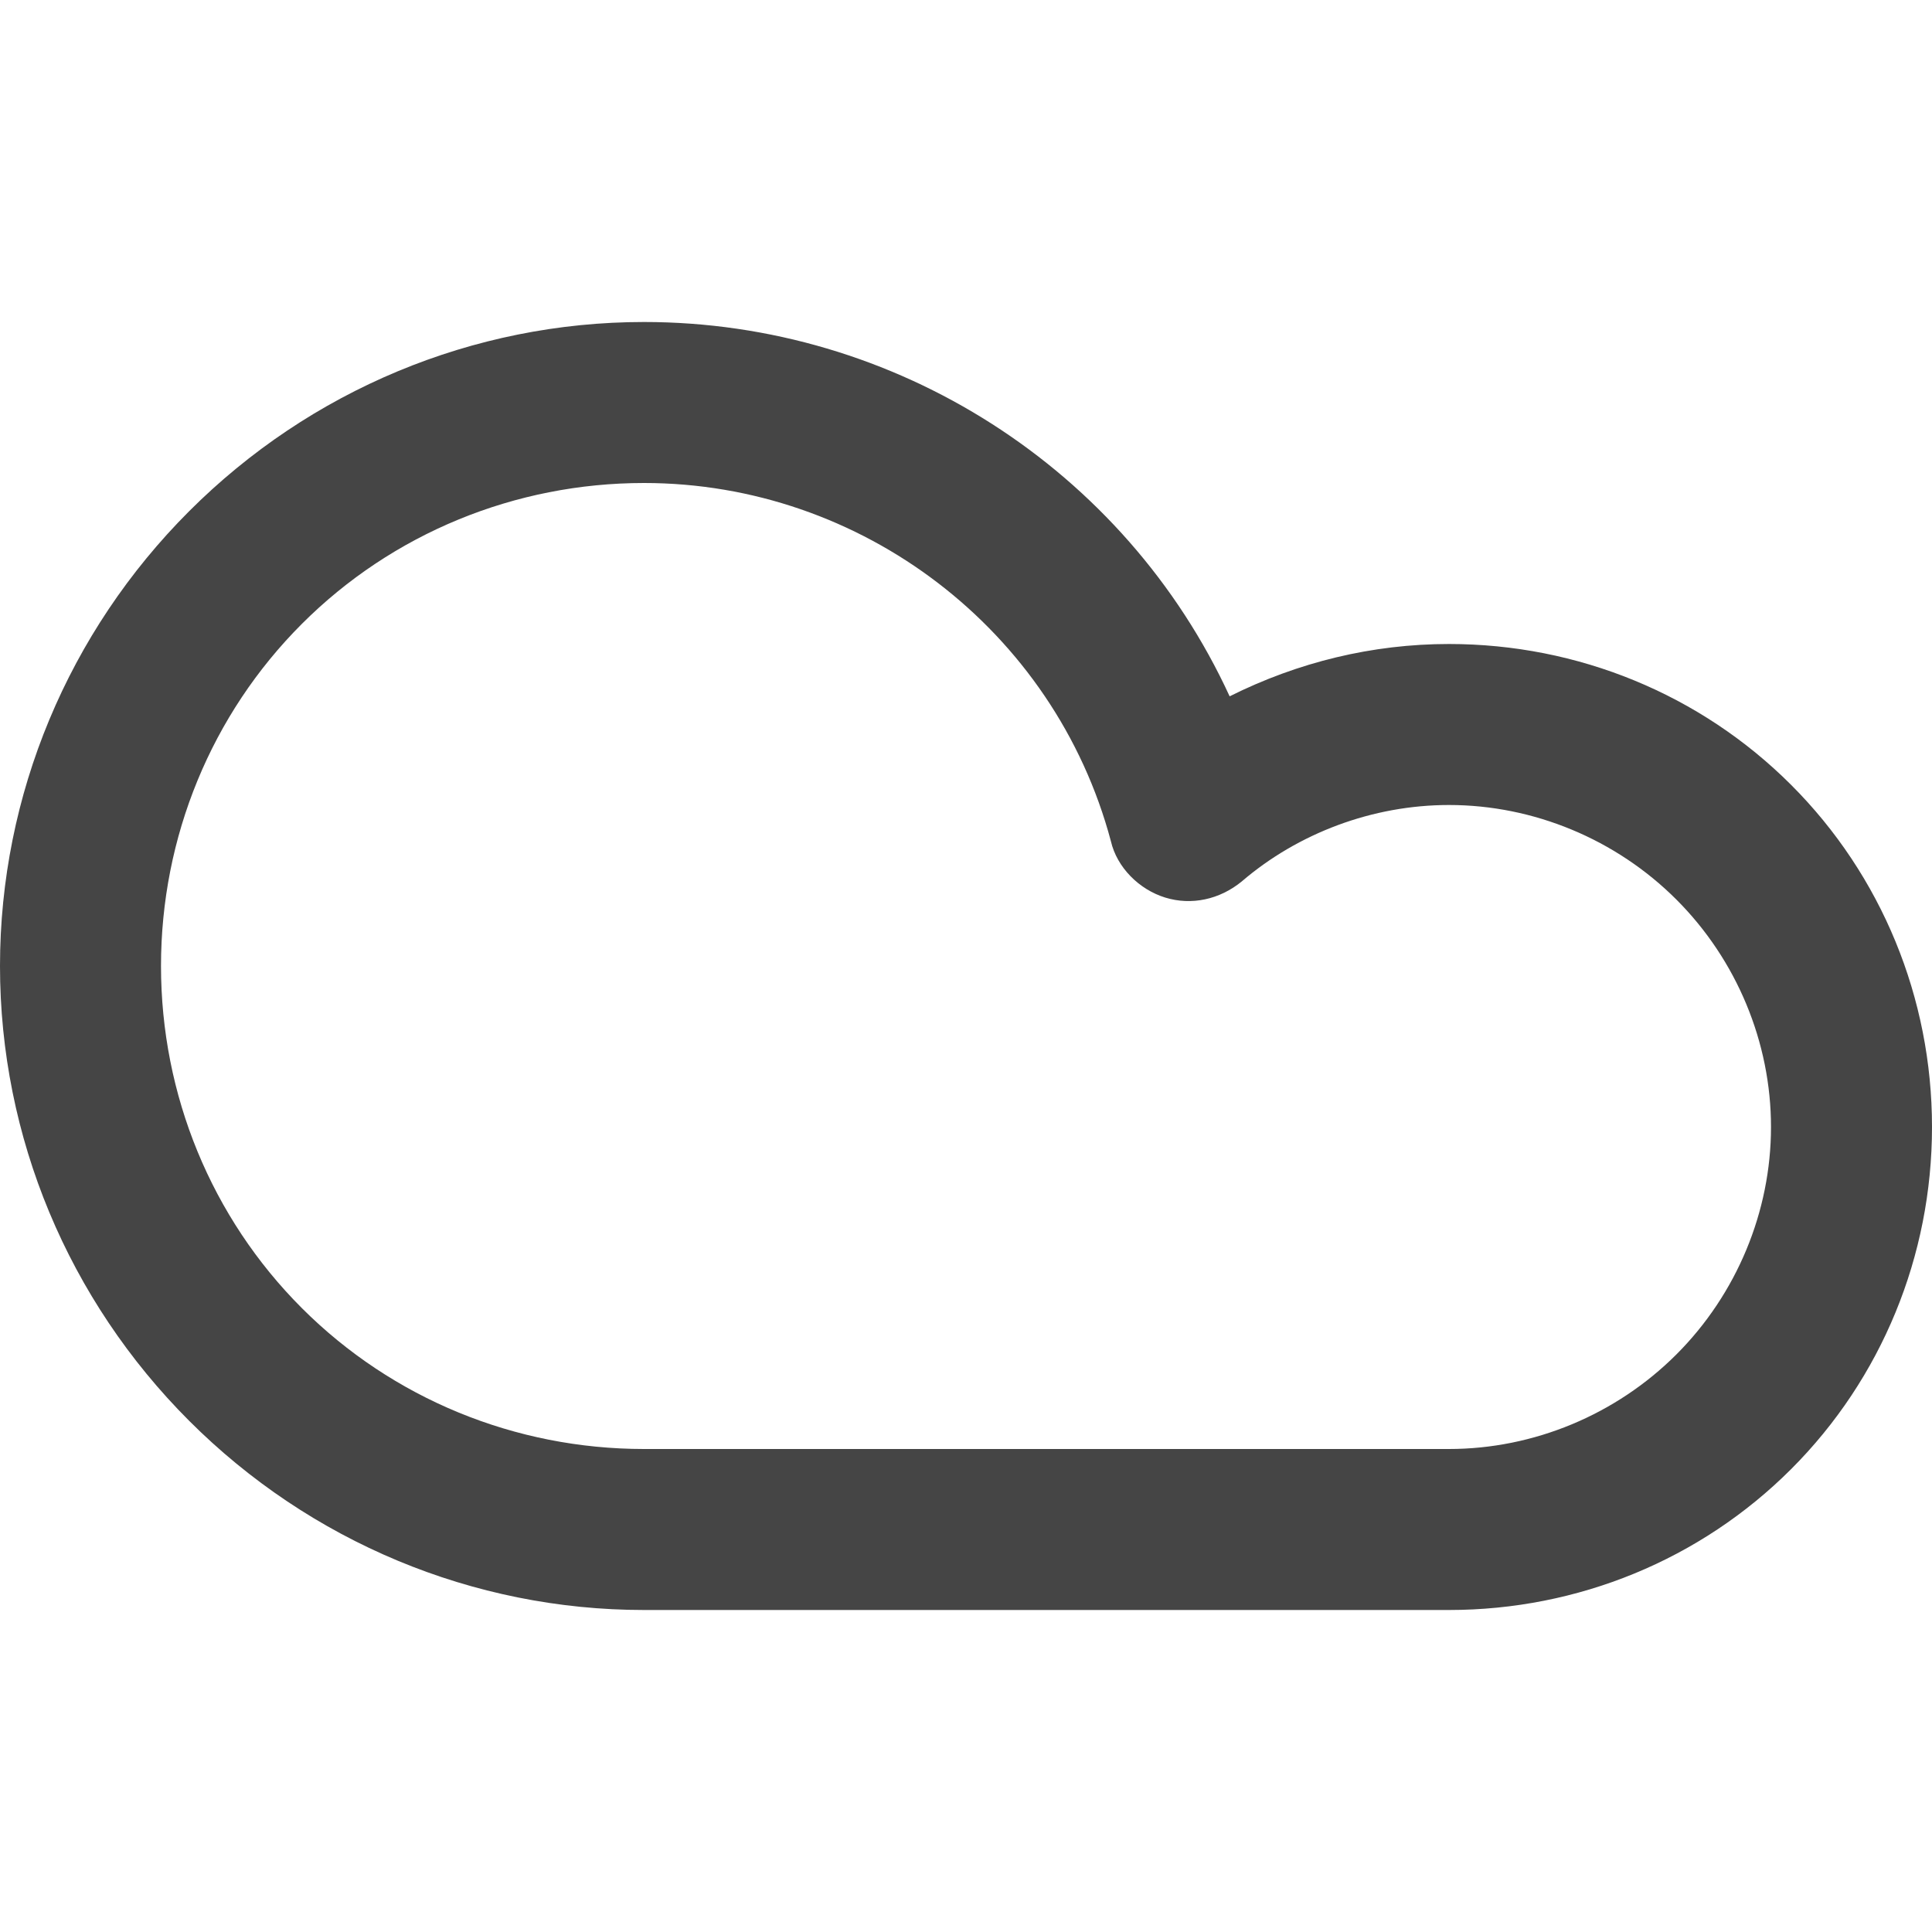 <svg xmlns="http://www.w3.org/2000/svg" width="96" height="96"><path d="M32 80c-8.5 0-16.6-3.4-22.6-9.4S0 56.5 0 48c0-8.5 3.4-16.6 9.4-22.6S23.5 16 32 16c12.5 0 23.9 7.3 29.1 18.6C64.5 32.9 68.2 32 72 32c6.4 0 12.5 2.5 17 7s7 10.6 7 17-2.5 12.5-7 17-10.6 7-17 7H32zm0-8c-6.4 0-12.5-2.5-17-7S8 54.4 8 48s2.5-12.5 7-17 10.6-7 17-7c10.8 0 20.4 7.3 23.2 17.8.3 1.3 1.4 2.4 2.7 2.8 1.3.4 2.7.1 3.8-.8C64.5 41.4 68.2 40 72 40c4.2 0 8.3 1.7 11.3 4.7S88 51.8 88 56c0 4.2-1.7 8.3-4.7 11.3S76.2 72 72 72H32z" fill-rule="evenodd" fill="#454545"/></svg>